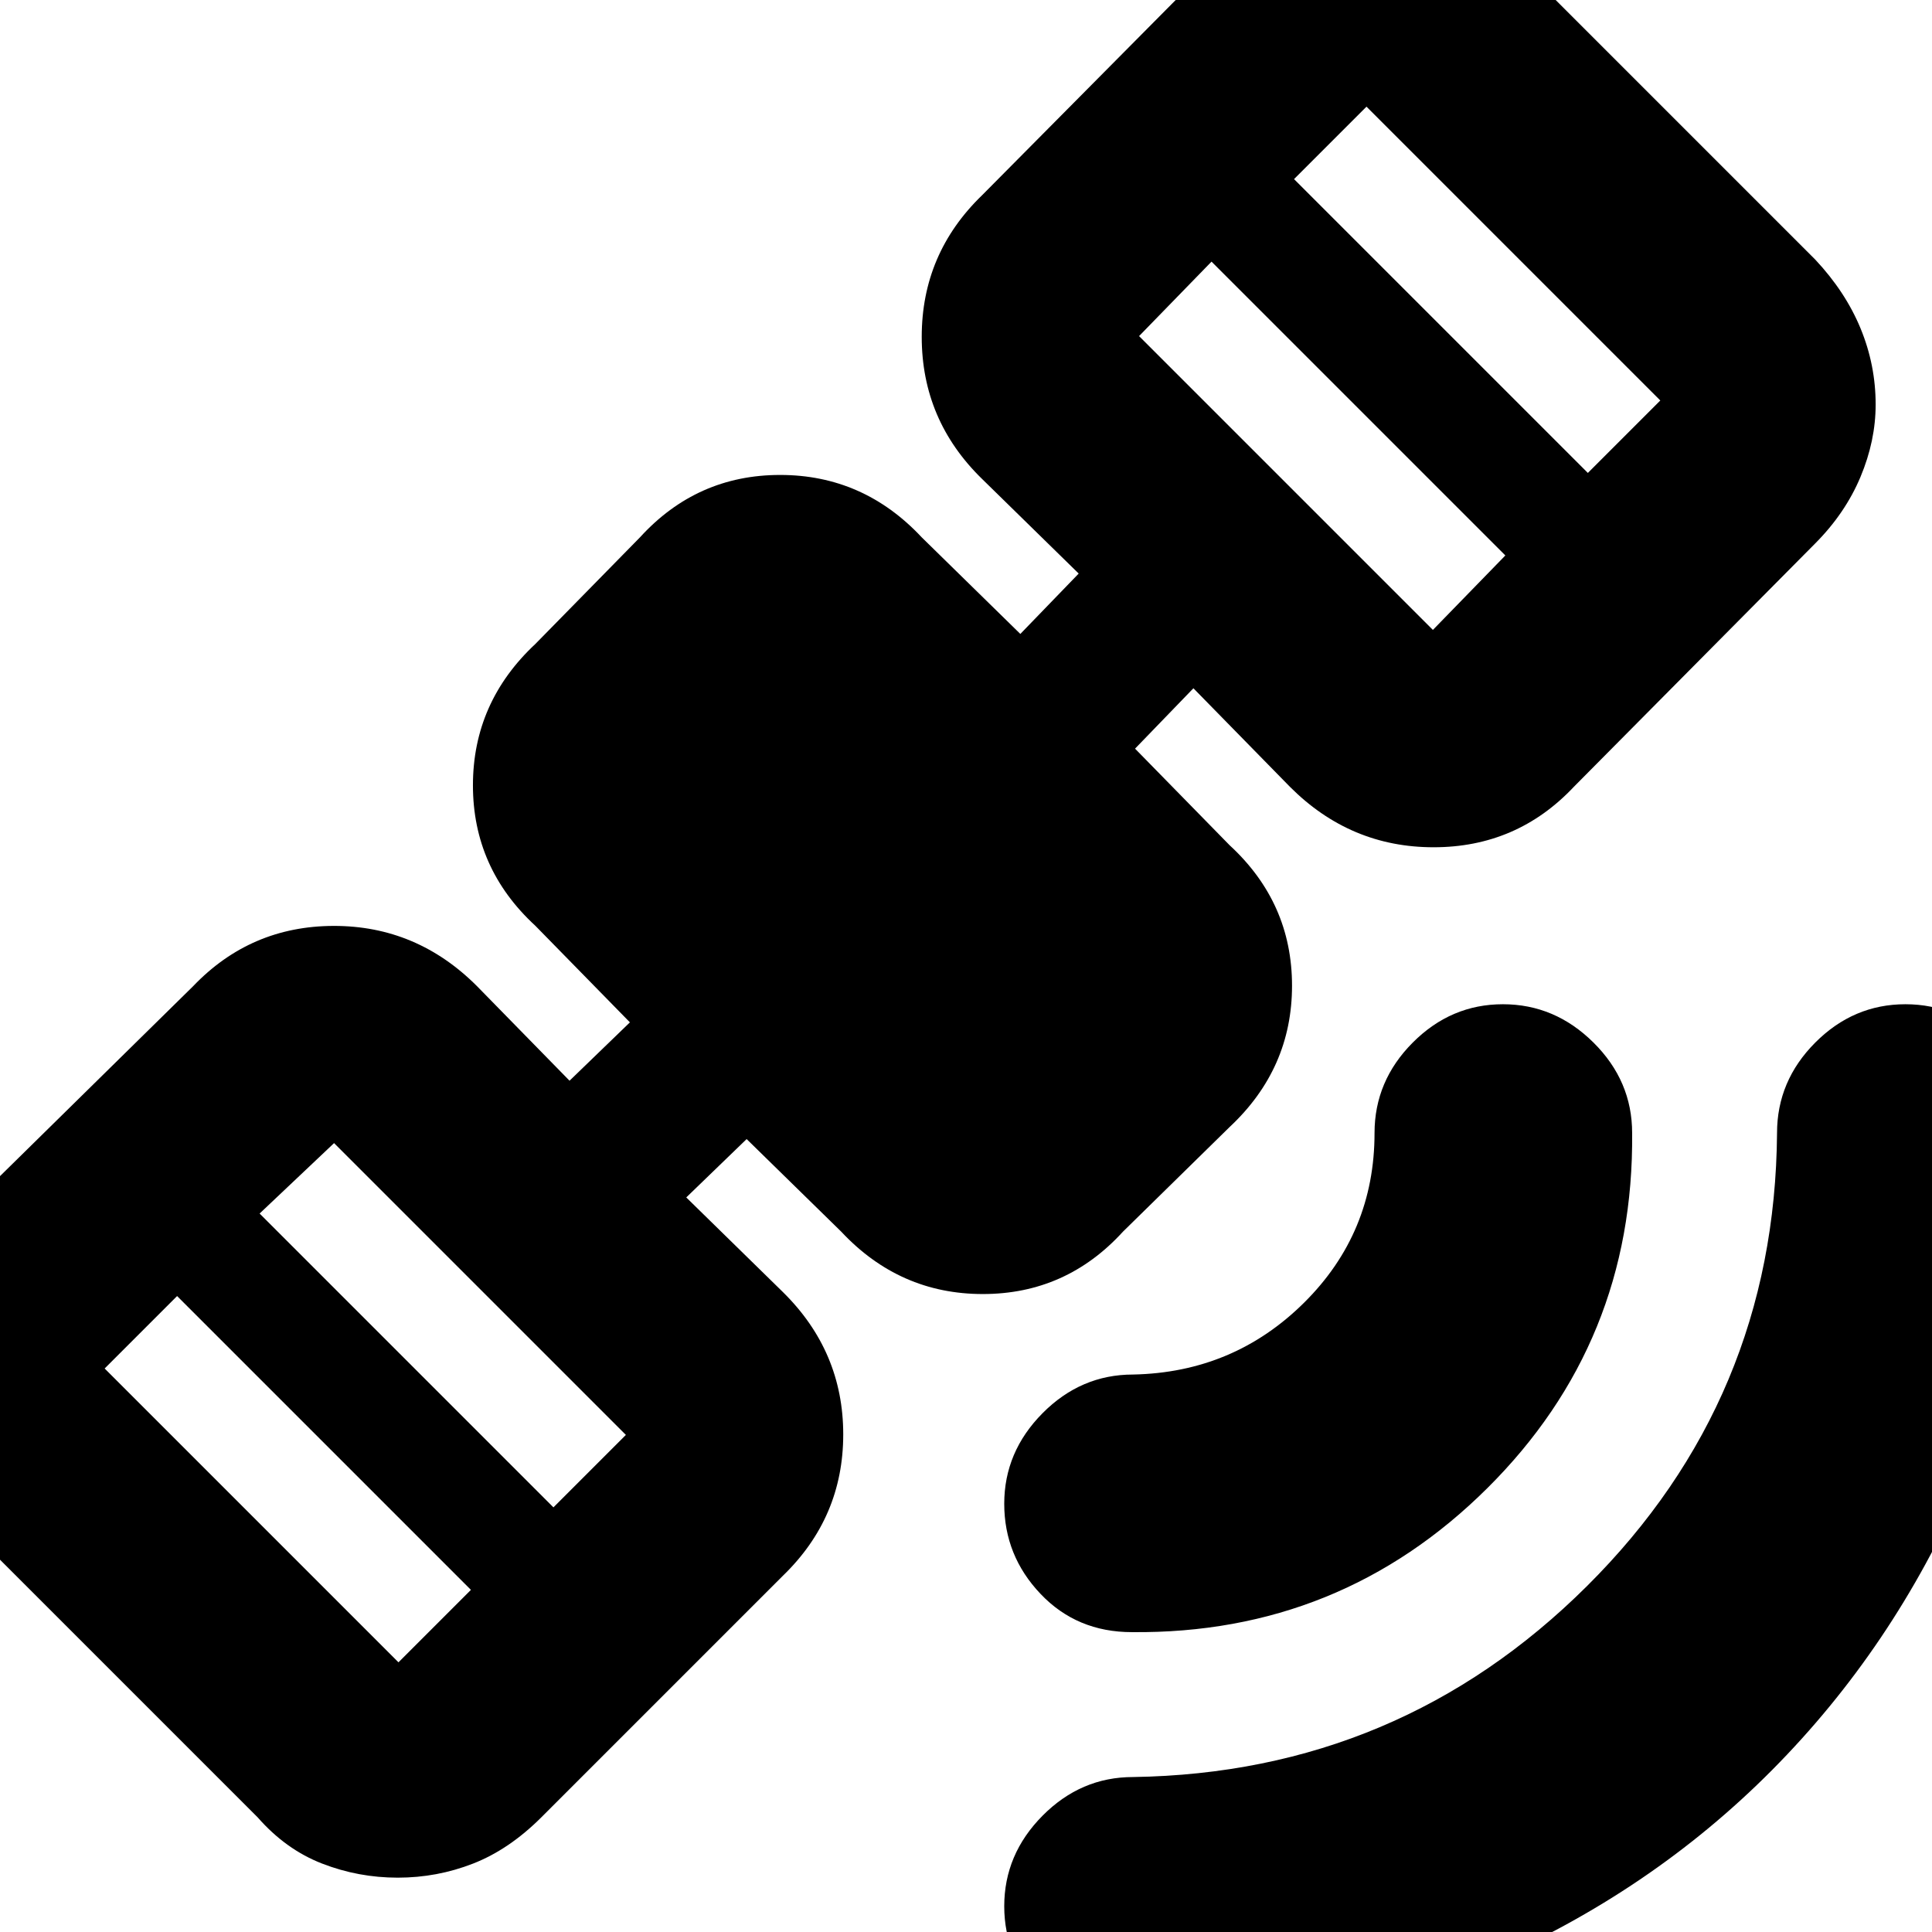 <svg xmlns="http://www.w3.org/2000/svg" height="20" viewBox="0 -960 960 960" width="20"><path d="M564.13 51q-27.03 0-46.08-18.99Q499 13.02 499-12.79t19.05-45.01Q537.1-77 563-77q132.18-2 225.59-94.91T883-397q0-25.9 18.99-44.95Q920.98-461 946.79-461t45.01 19.05Q1011-422.9 1011-397q0 94.19-35.1 175.01-35.1 80.83-95.39 141.54-60.28 60.71-141.9 96.08Q657 51 564.13 51Zm-1.66-200q-27.37 0-45.42-18.99T499-212.79q0-25.81 19.05-45.01T563-277q50-1 85-35.71T683-397q0-25.9 18.99-44.95Q720.98-461 746.79-461t45.01 19.05Q811-422.9 811-397q1 104-72 176.5T562.47-149ZM197.64-27q-19.55 0-37.59-7Q142-41 128-57L-25-210q-16-14-23-32t-7-37.06q0-19.01 7-37.47Q-41-335-25-351L96-470q28.54-29.83 69.78-29.92Q207.02-500 237-470l46 47 30-29-47-48q-31-28.55-31-69.78Q235-611 266-640l52-53q28.28-31 69.64-31T458-693l49 48 29-30-48-47q-30-29.23-30-70.62Q458-834 488-863l120-121q16.43-16 33.71-23 17.29-7 36.59-7 19.29 0 37.5 7 18.2 7 33.2 23l153 153q15 16 22.5 34.18T932-759q0 18-7.54 36-7.55 18-22.46 33L782-569q-28.28 30-69.66 30-41.38 0-71.34-30l-48-49-29 30 47 48q31 28.58 31 69.79Q642-429 611-400l-53 52q-28.28 31-69.64 31T418-348l-47-46-30 29 48 47q30 29.52 30 70.76Q419-206 389-177L269-57q-16 16-33.92 23t-37.44 7Zm.36-107 36-36L88-316l-36 36 146 146Zm77-77 36-36-145-145-37 35 146 146Zm437-436 36-37-146-146-36 37 146 146Zm77-78 36-36-146-146-36 36 146 146Z"/></svg>